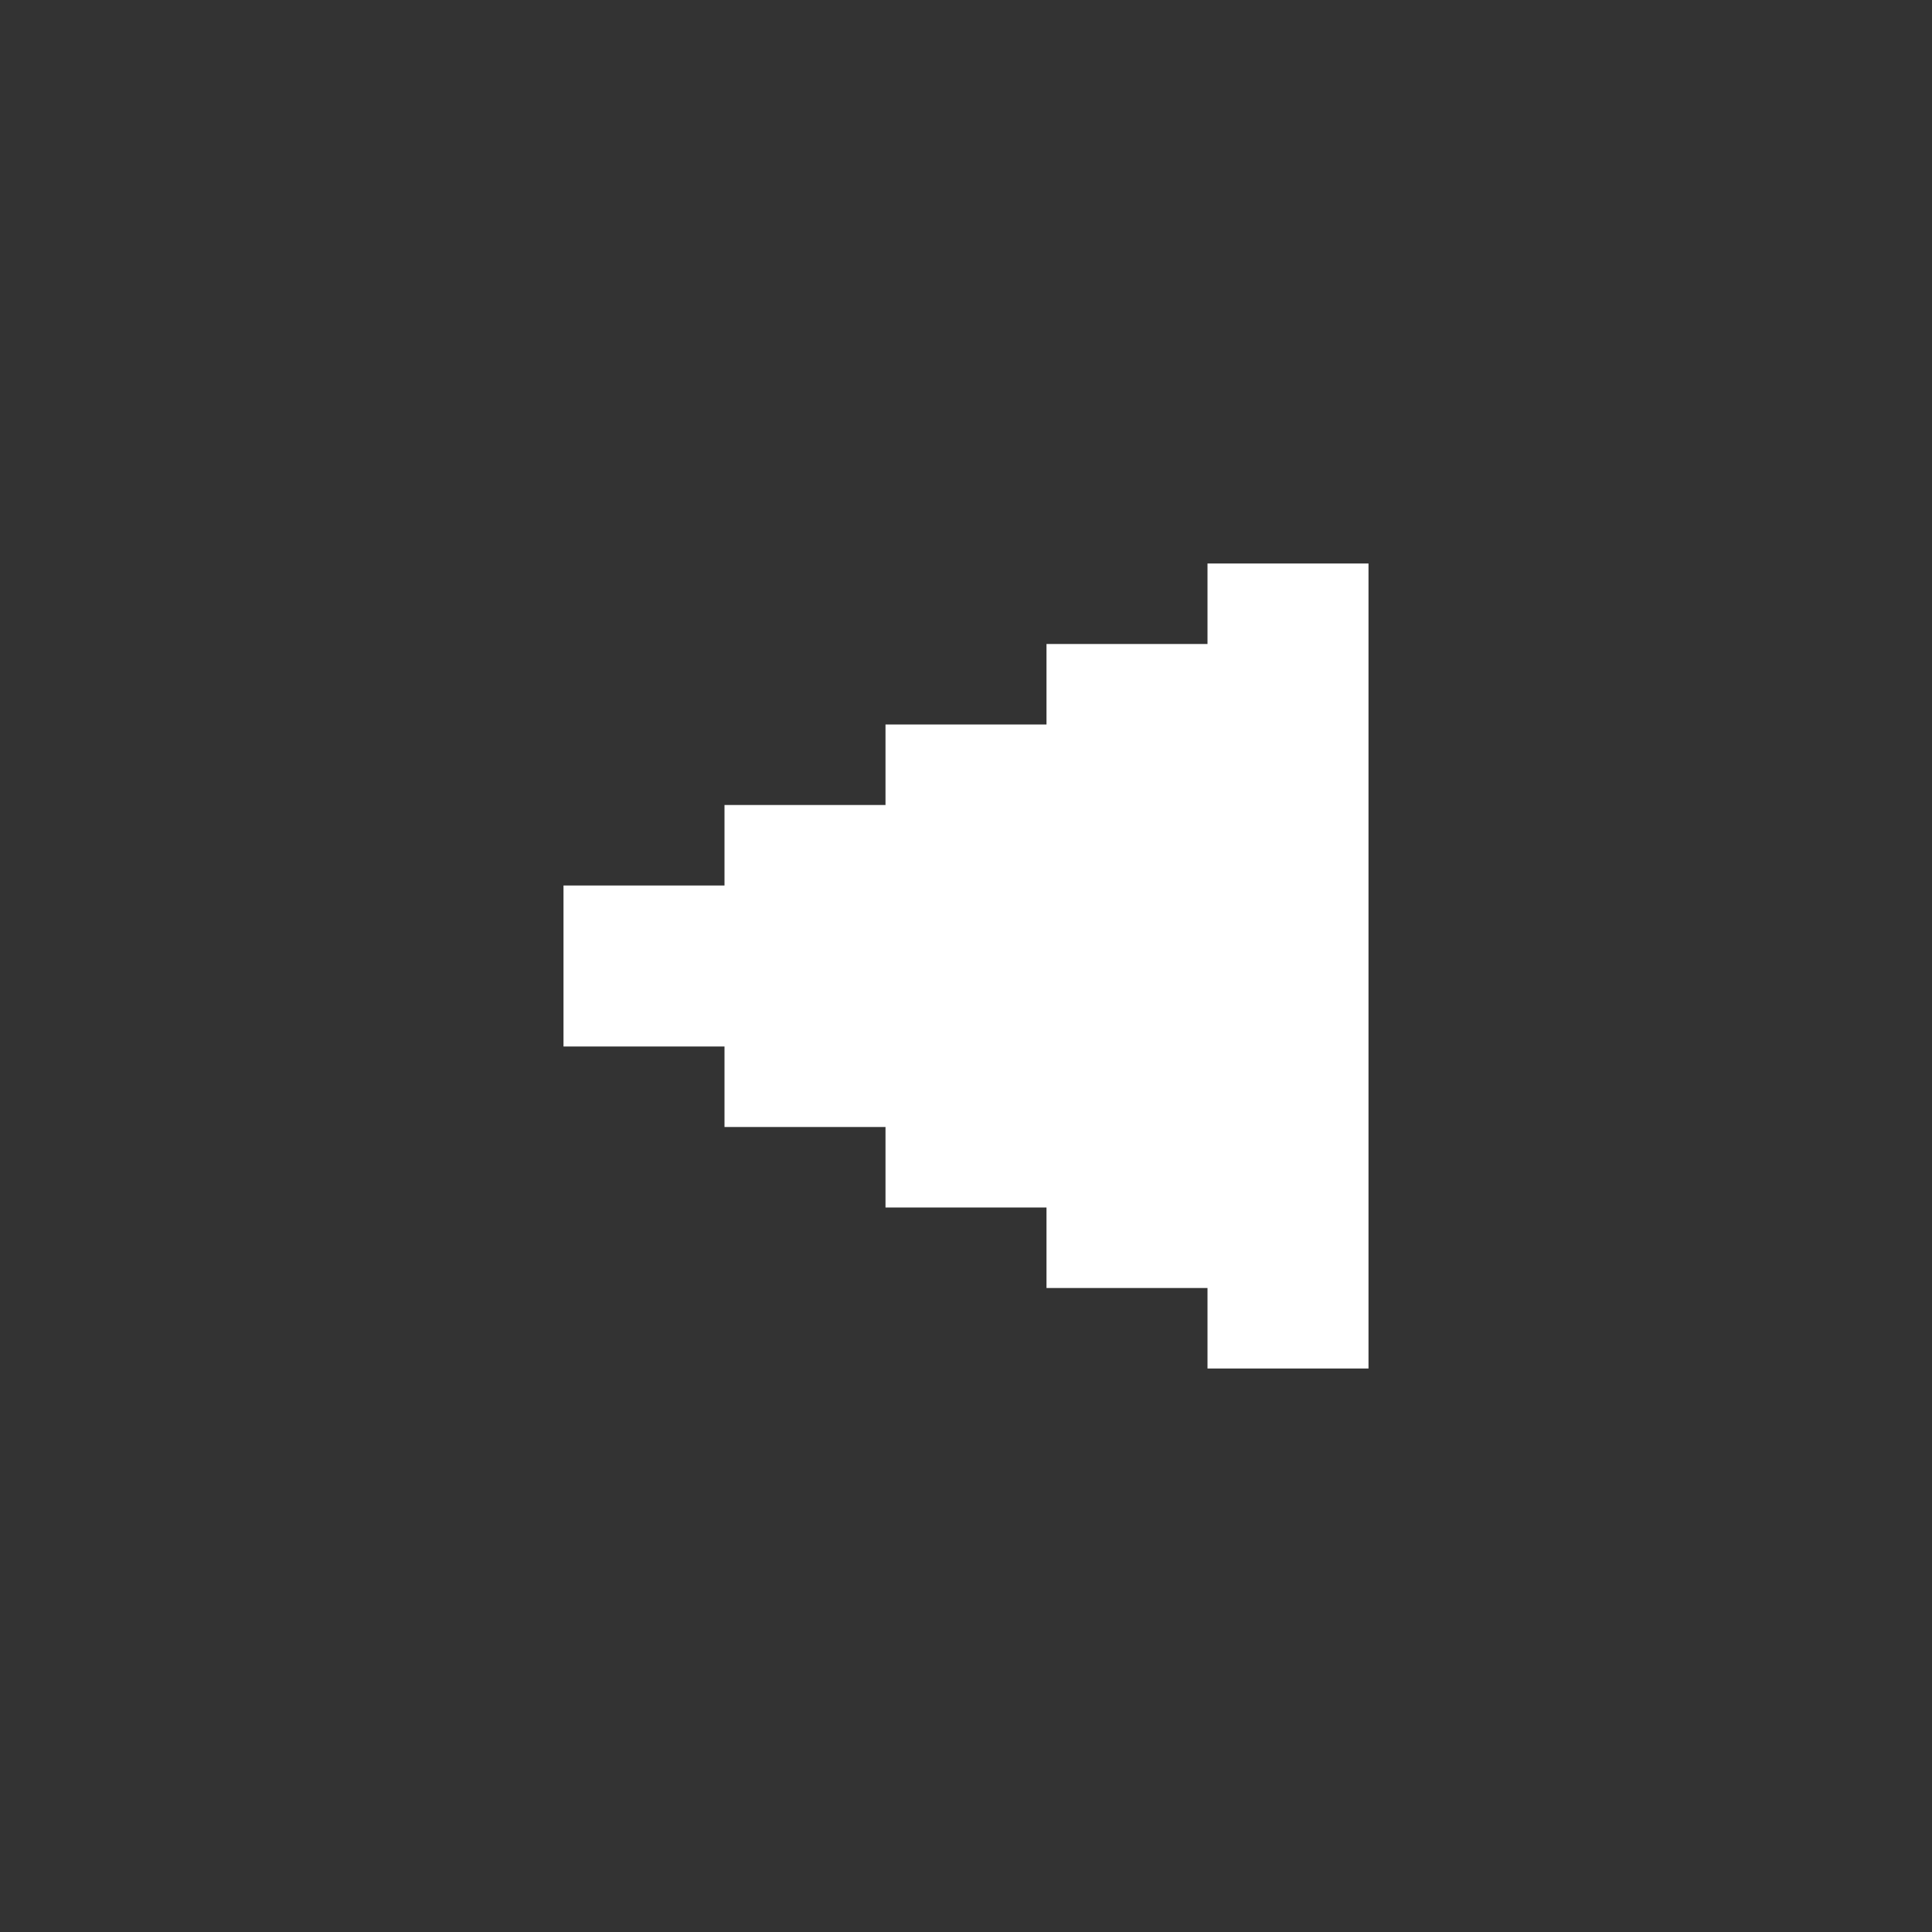 <svg width="24" height="24" viewBox="0 0 24 24" fill="none" xmlns="http://www.w3.org/2000/svg">
<rect x="0" y="0" width="24" height="24" fill="#333333" stroke="none"/>
<path d="M15 17L17 17L17 7L15 7L15 8L13 8L13 9L11 9L11 10L9 10L9 11L7 11L7 13L9 13L9 14L11 14L11 15L13 15L13 16L15 16L15 17Z" fill="white"/>
</svg>
